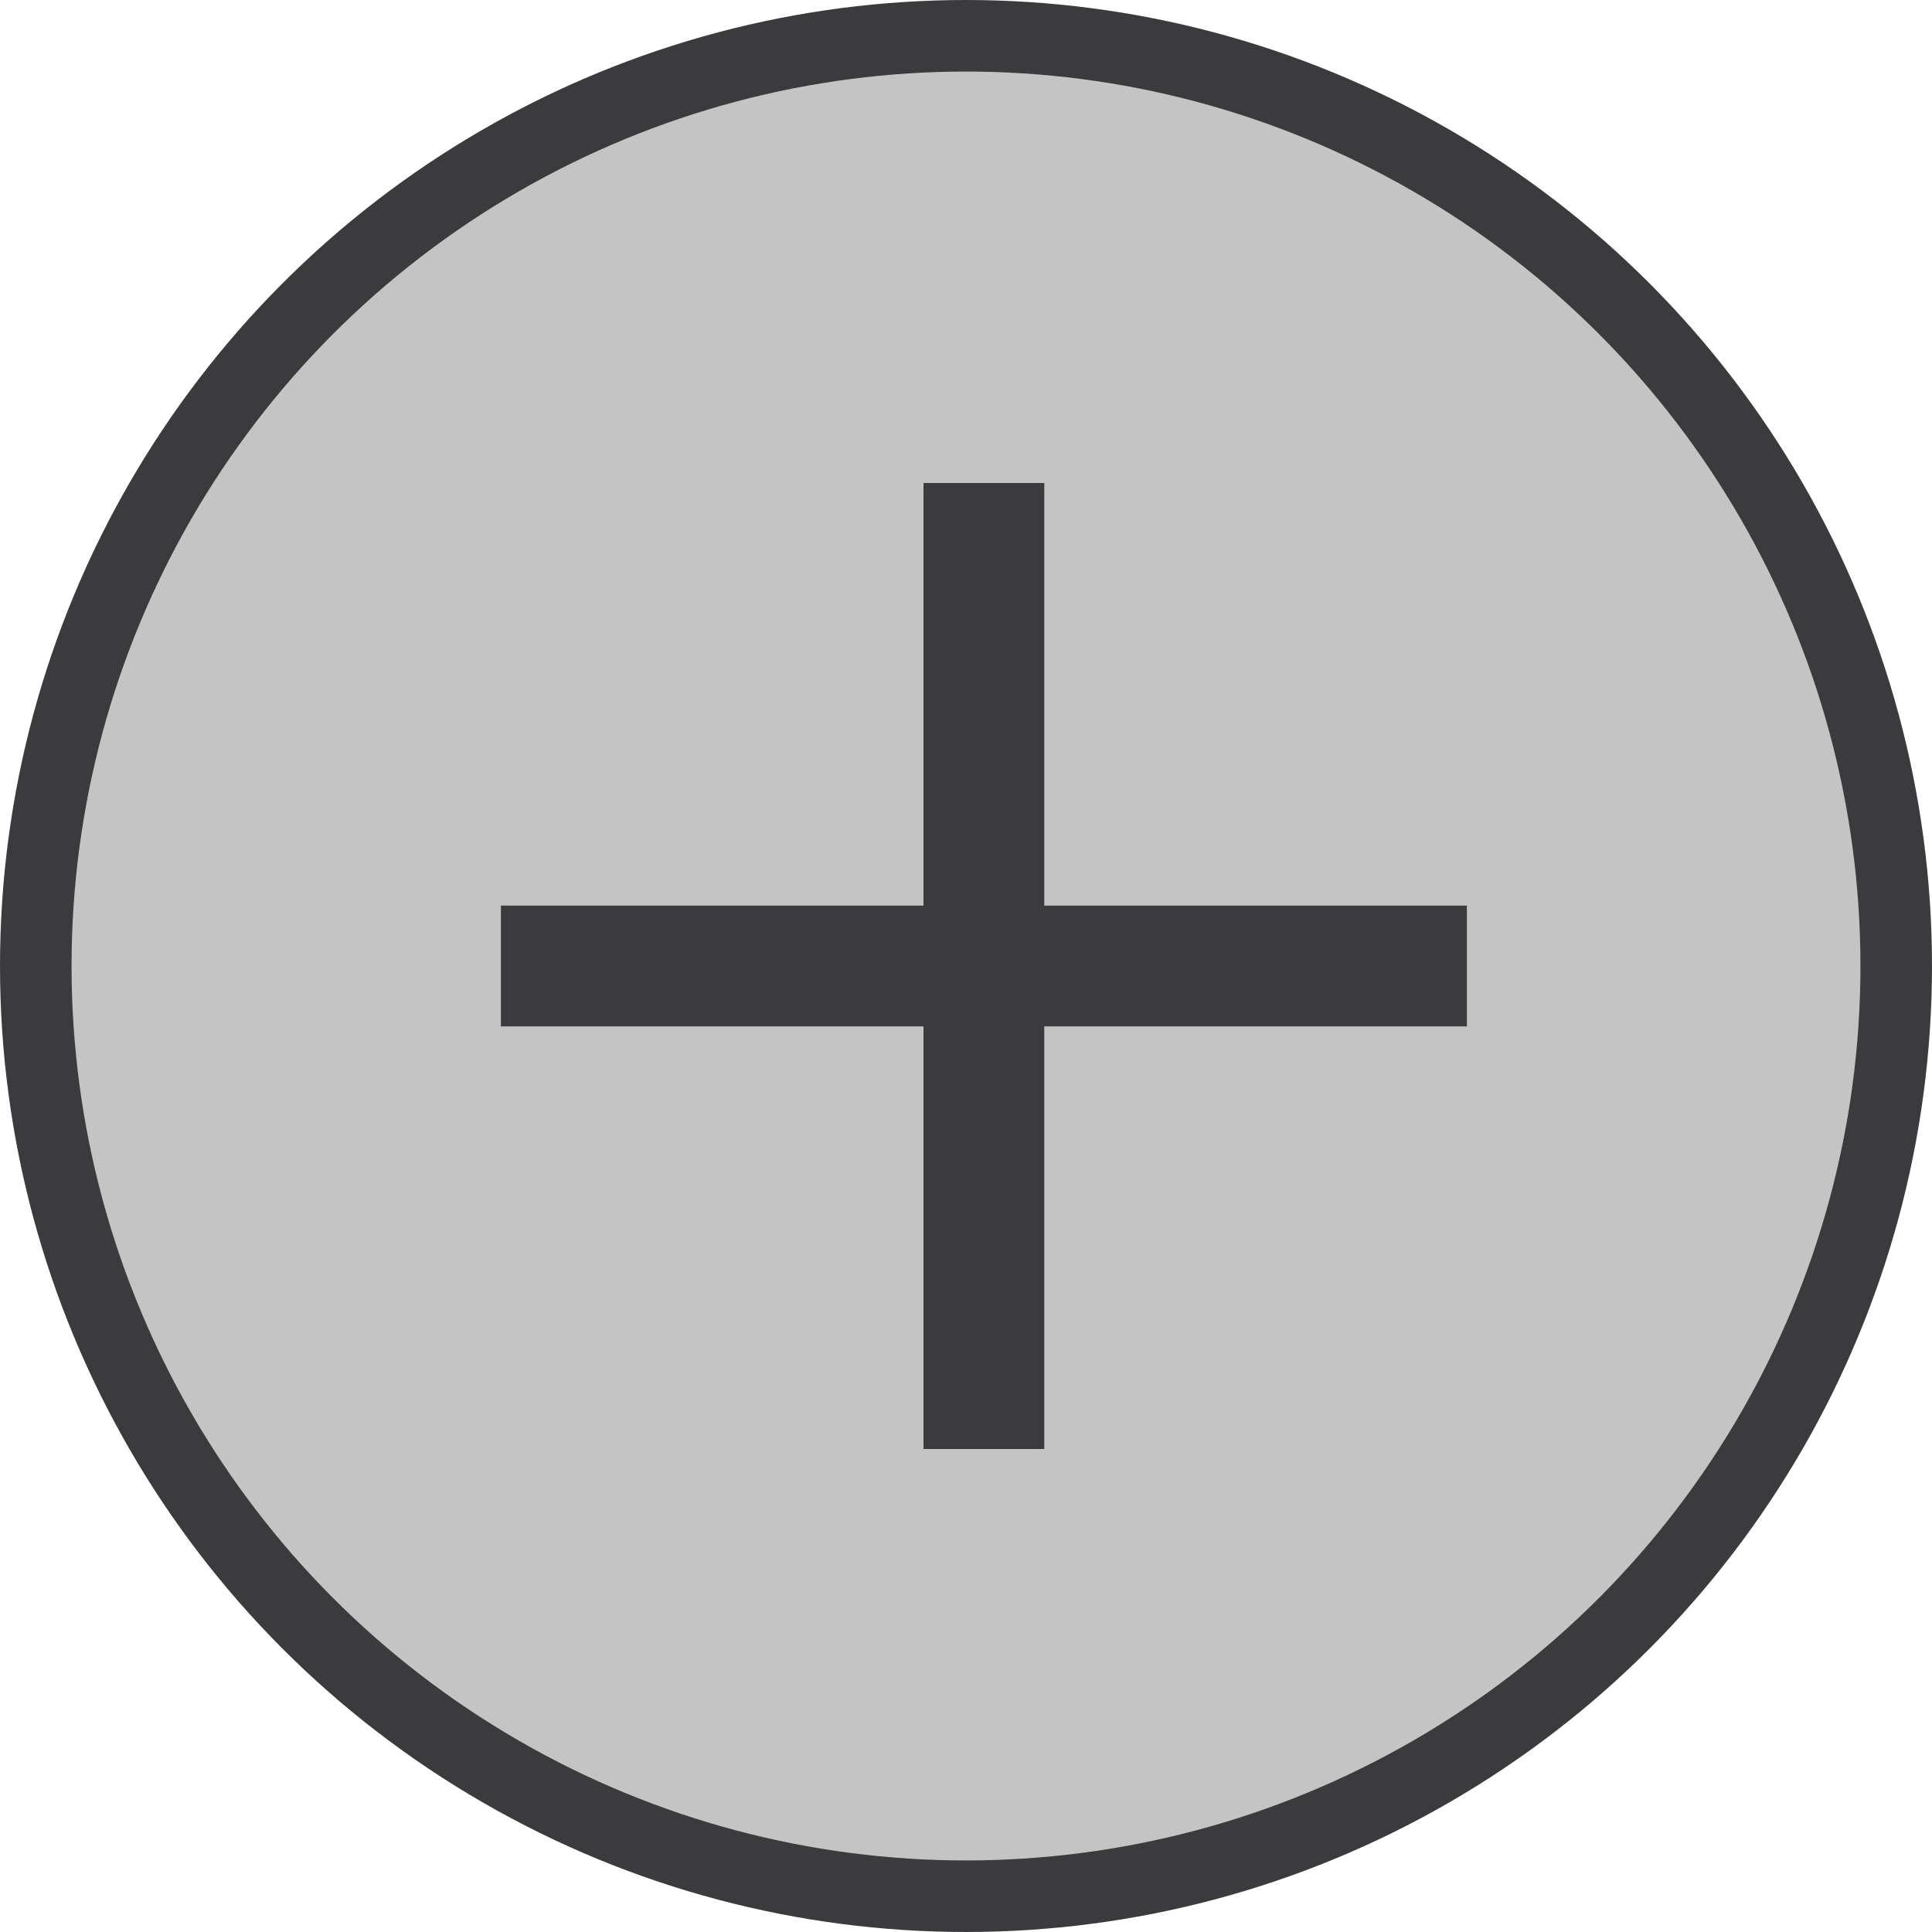 <svg width="27" height="27" viewBox="0 0 27 27" fill="none" xmlns="http://www.w3.org/2000/svg">
<circle cx="13.5" cy="13.5" r="13" fill="#C4C4C4" stroke="#3B3B3D"/>
<path d="M14.594 6.75H12.906V12.656H7V14.344H12.906V20.25H14.594V14.344H20.5V12.656H14.594V6.75Z" fill="#3B3B3D"/>
</svg>
